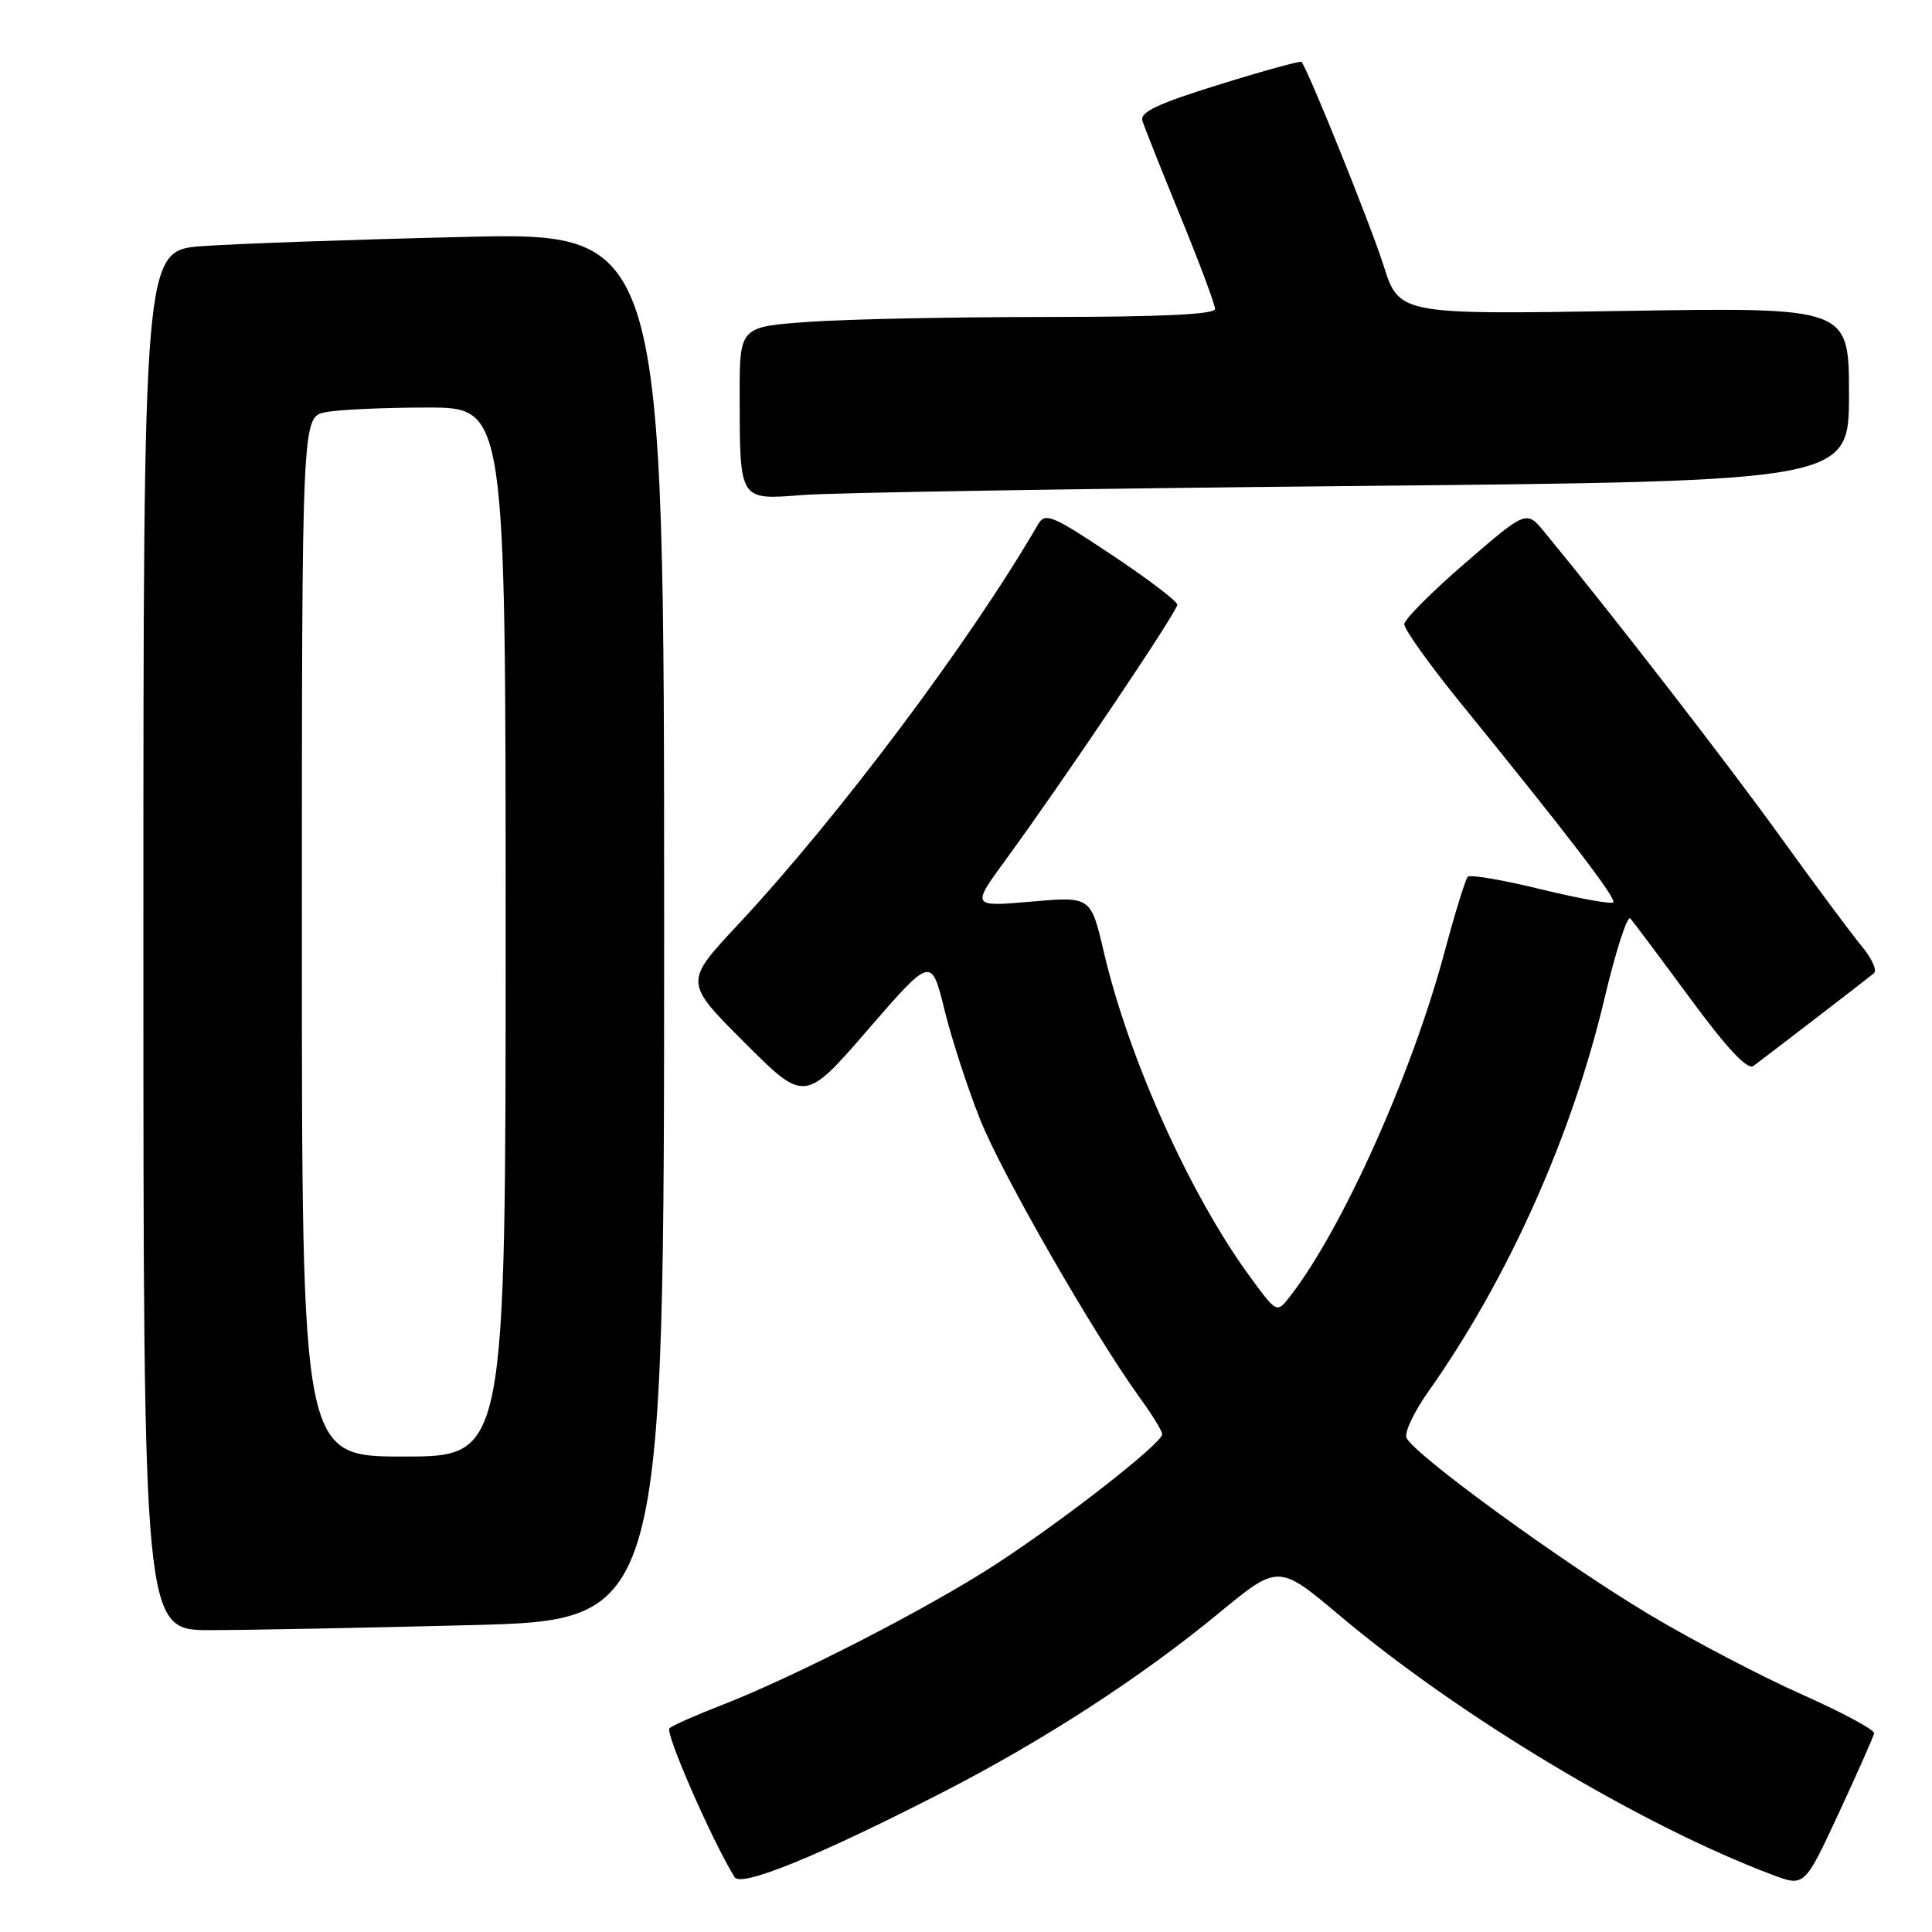 <?xml version="1.0" encoding="UTF-8" standalone="no"?>
<!DOCTYPE svg PUBLIC "-//W3C//DTD SVG 1.1//EN" "http://www.w3.org/Graphics/SVG/1.1/DTD/svg11.dtd" >
<svg xmlns="http://www.w3.org/2000/svg" xmlns:xlink="http://www.w3.org/1999/xlink" version="1.1" viewBox="0 0 256 256">
 <g >
 <path fill="currentColor"
d=" M 124.79 237.55 C 138.16 230.70 151.14 222.29 161.45 213.79 C 169.40 207.24 169.40 207.24 177.52 214.07 C 193.41 227.45 217.46 241.87 234.80 248.40 C 239.10 250.03 239.10 250.03 243.64 240.26 C 246.13 234.89 248.24 230.13 248.33 229.68 C 248.42 229.22 244.16 226.93 238.86 224.57 C 233.56 222.22 224.44 217.45 218.60 213.97 C 207.17 207.16 187.16 192.59 186.36 190.49 C 186.08 189.78 187.40 187.02 189.29 184.35 C 199.82 169.45 208.32 150.47 212.63 132.20 C 214.10 125.99 215.63 121.26 216.03 121.70 C 216.42 122.14 219.99 126.91 223.96 132.30 C 228.86 138.95 231.55 141.82 232.34 141.24 C 234.54 139.60 247.50 129.64 248.31 128.96 C 248.75 128.59 248.03 126.99 246.70 125.39 C 245.37 123.80 240.56 117.33 236.00 111.00 C 228.99 101.25 213.53 81.29 204.69 70.55 C 202.26 67.59 202.26 67.59 194.21 74.55 C 189.77 78.37 186.12 82.04 186.07 82.69 C 186.03 83.34 189.41 88.07 193.57 93.19 C 207.95 110.88 214.24 119.10 213.76 119.57 C 213.50 119.83 209.19 119.05 204.17 117.83 C 199.16 116.60 194.81 115.86 194.49 116.17 C 194.18 116.49 192.80 120.96 191.42 126.11 C 187.08 142.32 177.90 162.79 170.95 171.76 C 169.19 174.03 169.19 174.03 165.68 169.24 C 157.73 158.42 149.55 140.26 146.26 126.14 C 144.54 118.78 144.54 118.78 136.62 119.47 C 128.70 120.16 128.70 120.16 133.33 113.83 C 140.88 103.50 156.00 81.03 156.00 80.13 C 156.00 79.67 152.08 76.69 147.29 73.51 C 139.37 68.23 138.49 67.87 137.54 69.50 C 128.46 85.12 111.06 108.31 97.72 122.59 C 90.66 130.15 90.66 130.15 98.64 138.13 C 106.62 146.11 106.62 146.11 115.02 136.42 C 123.41 126.74 123.41 126.74 125.15 133.82 C 126.11 137.71 128.25 144.29 129.91 148.43 C 132.81 155.67 144.97 176.84 151.07 185.26 C 152.68 187.48 154.00 189.63 154.00 190.04 C 154.00 191.23 140.95 201.43 131.88 207.32 C 122.89 213.16 105.27 222.20 95.50 225.99 C 92.20 227.27 89.14 228.62 88.71 229.00 C 88.07 229.55 94.34 243.88 97.34 248.74 C 98.19 250.11 108.43 245.94 124.79 237.55 Z  M 62.34 215.34 C 88.00 214.68 88.00 214.68 88.00 122.72 C 88.00 30.75 88.00 30.75 61.25 31.40 C 46.54 31.75 31.01 32.30 26.75 32.62 C 19.00 33.21 19.00 33.21 19.00 124.60 C 19.00 216.00 19.00 216.00 27.84 216.00 C 32.70 216.00 48.22 215.70 62.34 215.34 Z  M 179.25 64.40 C 245.00 63.76 245.00 63.76 245.00 52.24 C 245.00 40.72 245.00 40.72 215.19 41.20 C 185.38 41.68 185.38 41.68 183.30 35.09 C 181.62 29.81 173.42 9.45 172.46 8.20 C 172.33 8.03 167.43 9.38 161.57 11.20 C 153.43 13.72 151.02 14.86 151.37 16.00 C 151.63 16.82 153.90 22.54 156.42 28.69 C 158.94 34.84 161.00 40.36 161.00 40.94 C 161.00 41.66 153.73 42.00 138.65 42.00 C 126.36 42.00 112.19 42.29 107.15 42.65 C 98.00 43.30 98.00 43.30 98.01 52.40 C 98.03 66.47 97.90 66.25 106.39 65.59 C 110.30 65.28 143.09 64.75 179.25 64.40 Z  M 40.00 124.12 C 40.00 55.25 40.00 55.25 43.13 54.62 C 44.84 54.28 50.92 54.00 56.63 54.00 C 67.00 54.00 67.00 54.00 67.00 123.50 C 67.00 193.00 67.00 193.00 53.50 193.00 C 40.00 193.00 40.00 193.00 40.00 124.12 Z "/>
</g>
</svg>